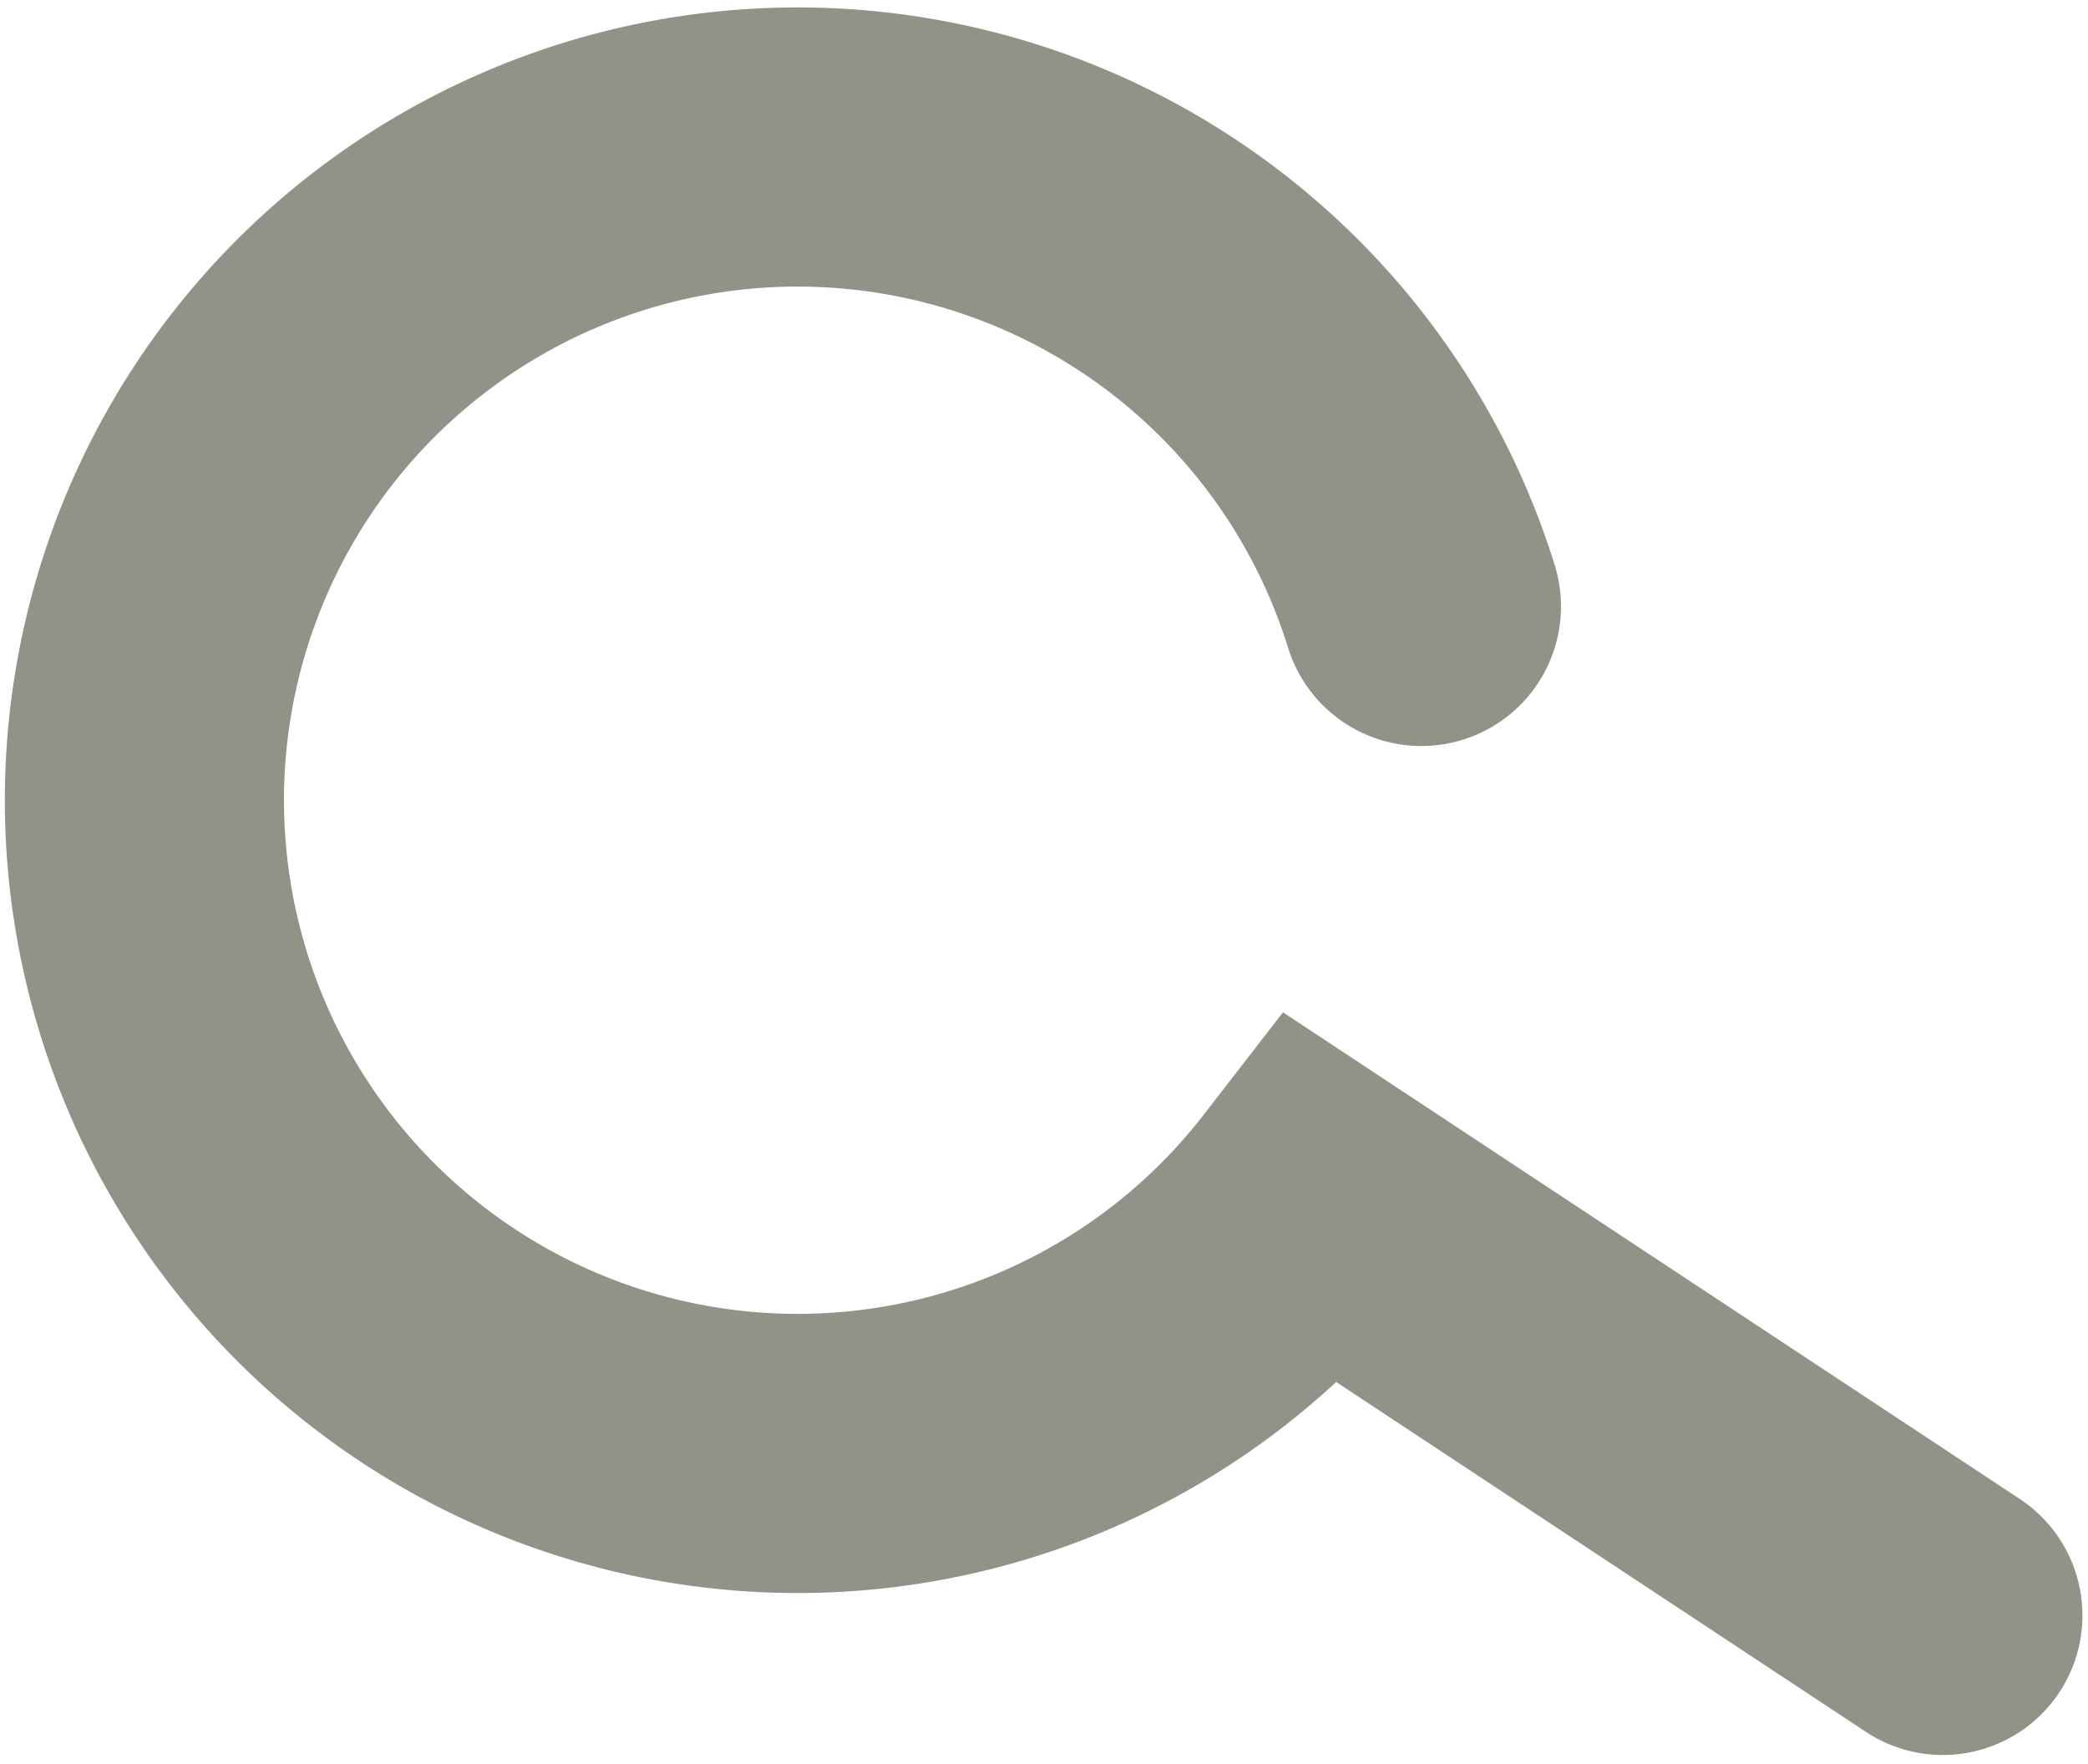 <svg id="Lag_1" data-name="Lag 1" xmlns="http://www.w3.org/2000/svg" viewBox="0 0 187 158"><defs><style>.cls-1{fill:none;stroke:#929289;stroke-linecap:round;stroke-miterlimit:10;stroke-width:25px;}</style></defs><path class="cls-1" d="M127.3,54.31a58.5,58.5,0,1,0-9.61,53.17L174,144.67"/></svg>